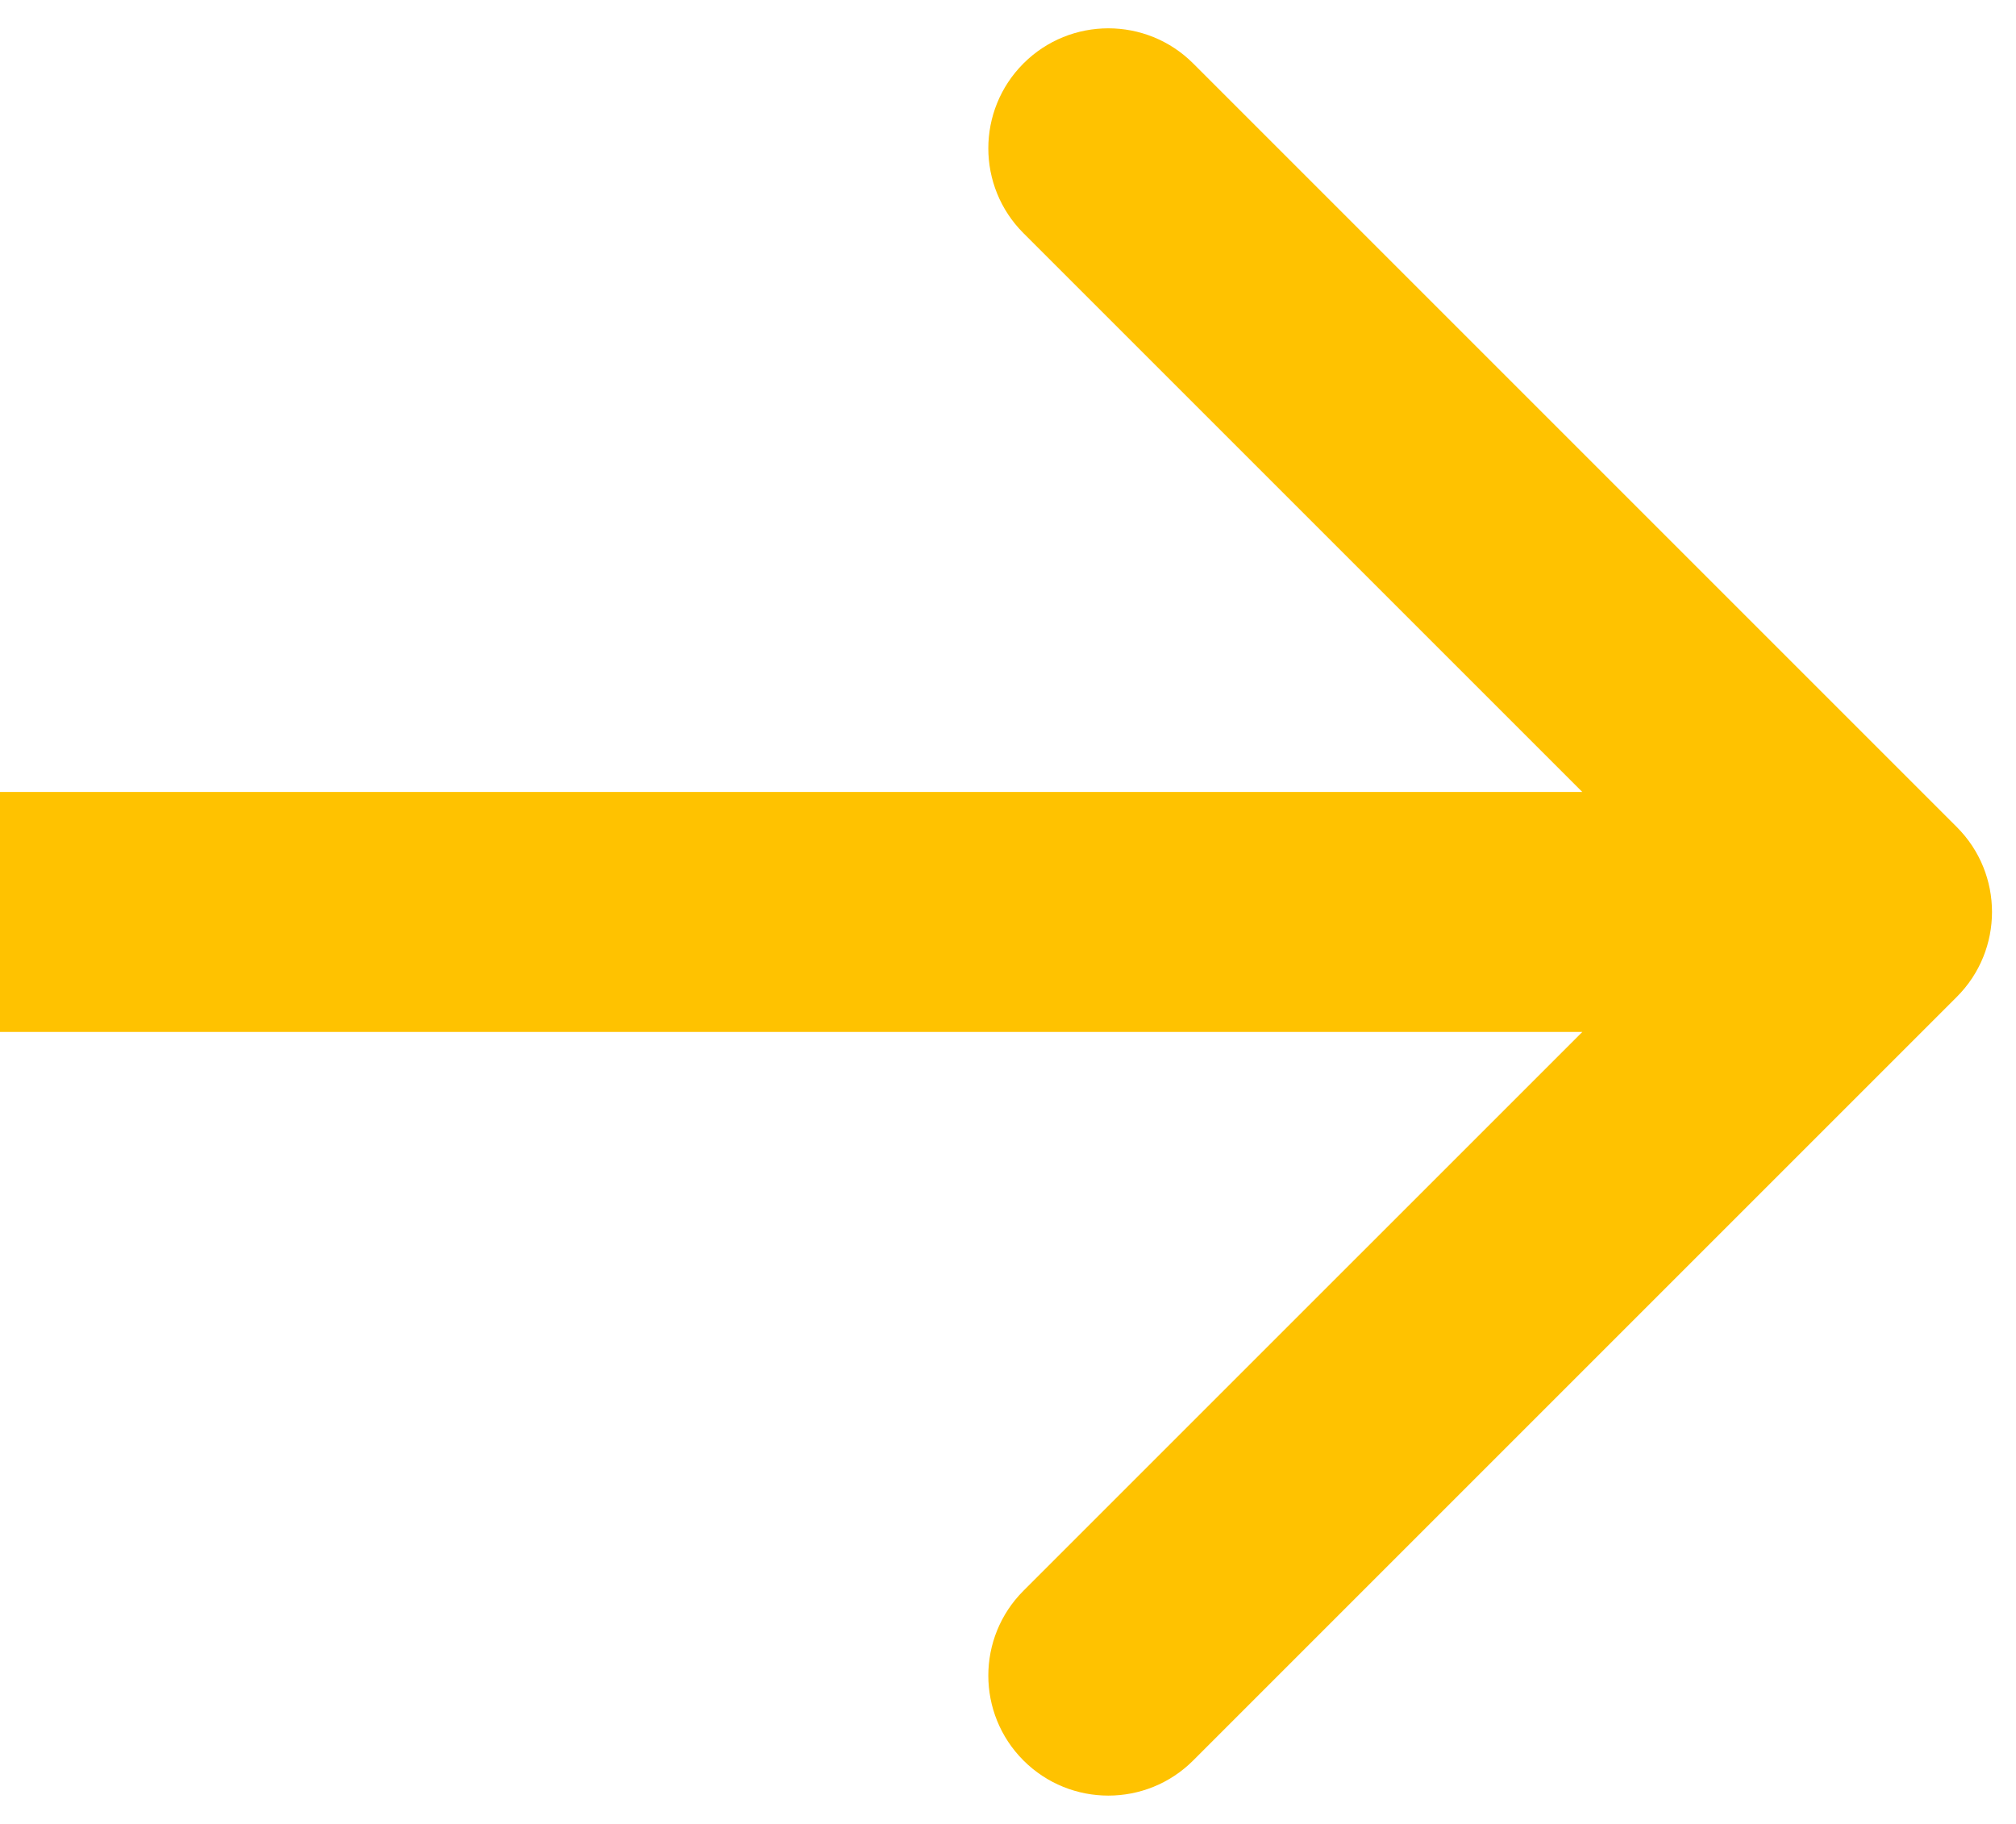 <svg width="42" height="38" viewBox="0 0 42 38" fill="none" xmlns="http://www.w3.org/2000/svg">
<path d="M40.768 17.232C41.744 18.209 41.744 19.791 40.768 20.768L24.858 36.678C23.882 37.654 22.299 37.654 21.322 36.678C20.346 35.701 20.346 34.118 21.322 33.142L35.465 19L21.322 4.858C20.346 3.882 20.346 2.299 21.322 1.322C22.299 0.346 23.882 0.346 24.858 1.322L40.768 17.232ZM0 16.5L39 16.5V21.5L0 21.5L0 16.5Z" fill="#FFC200"/>
</svg>
